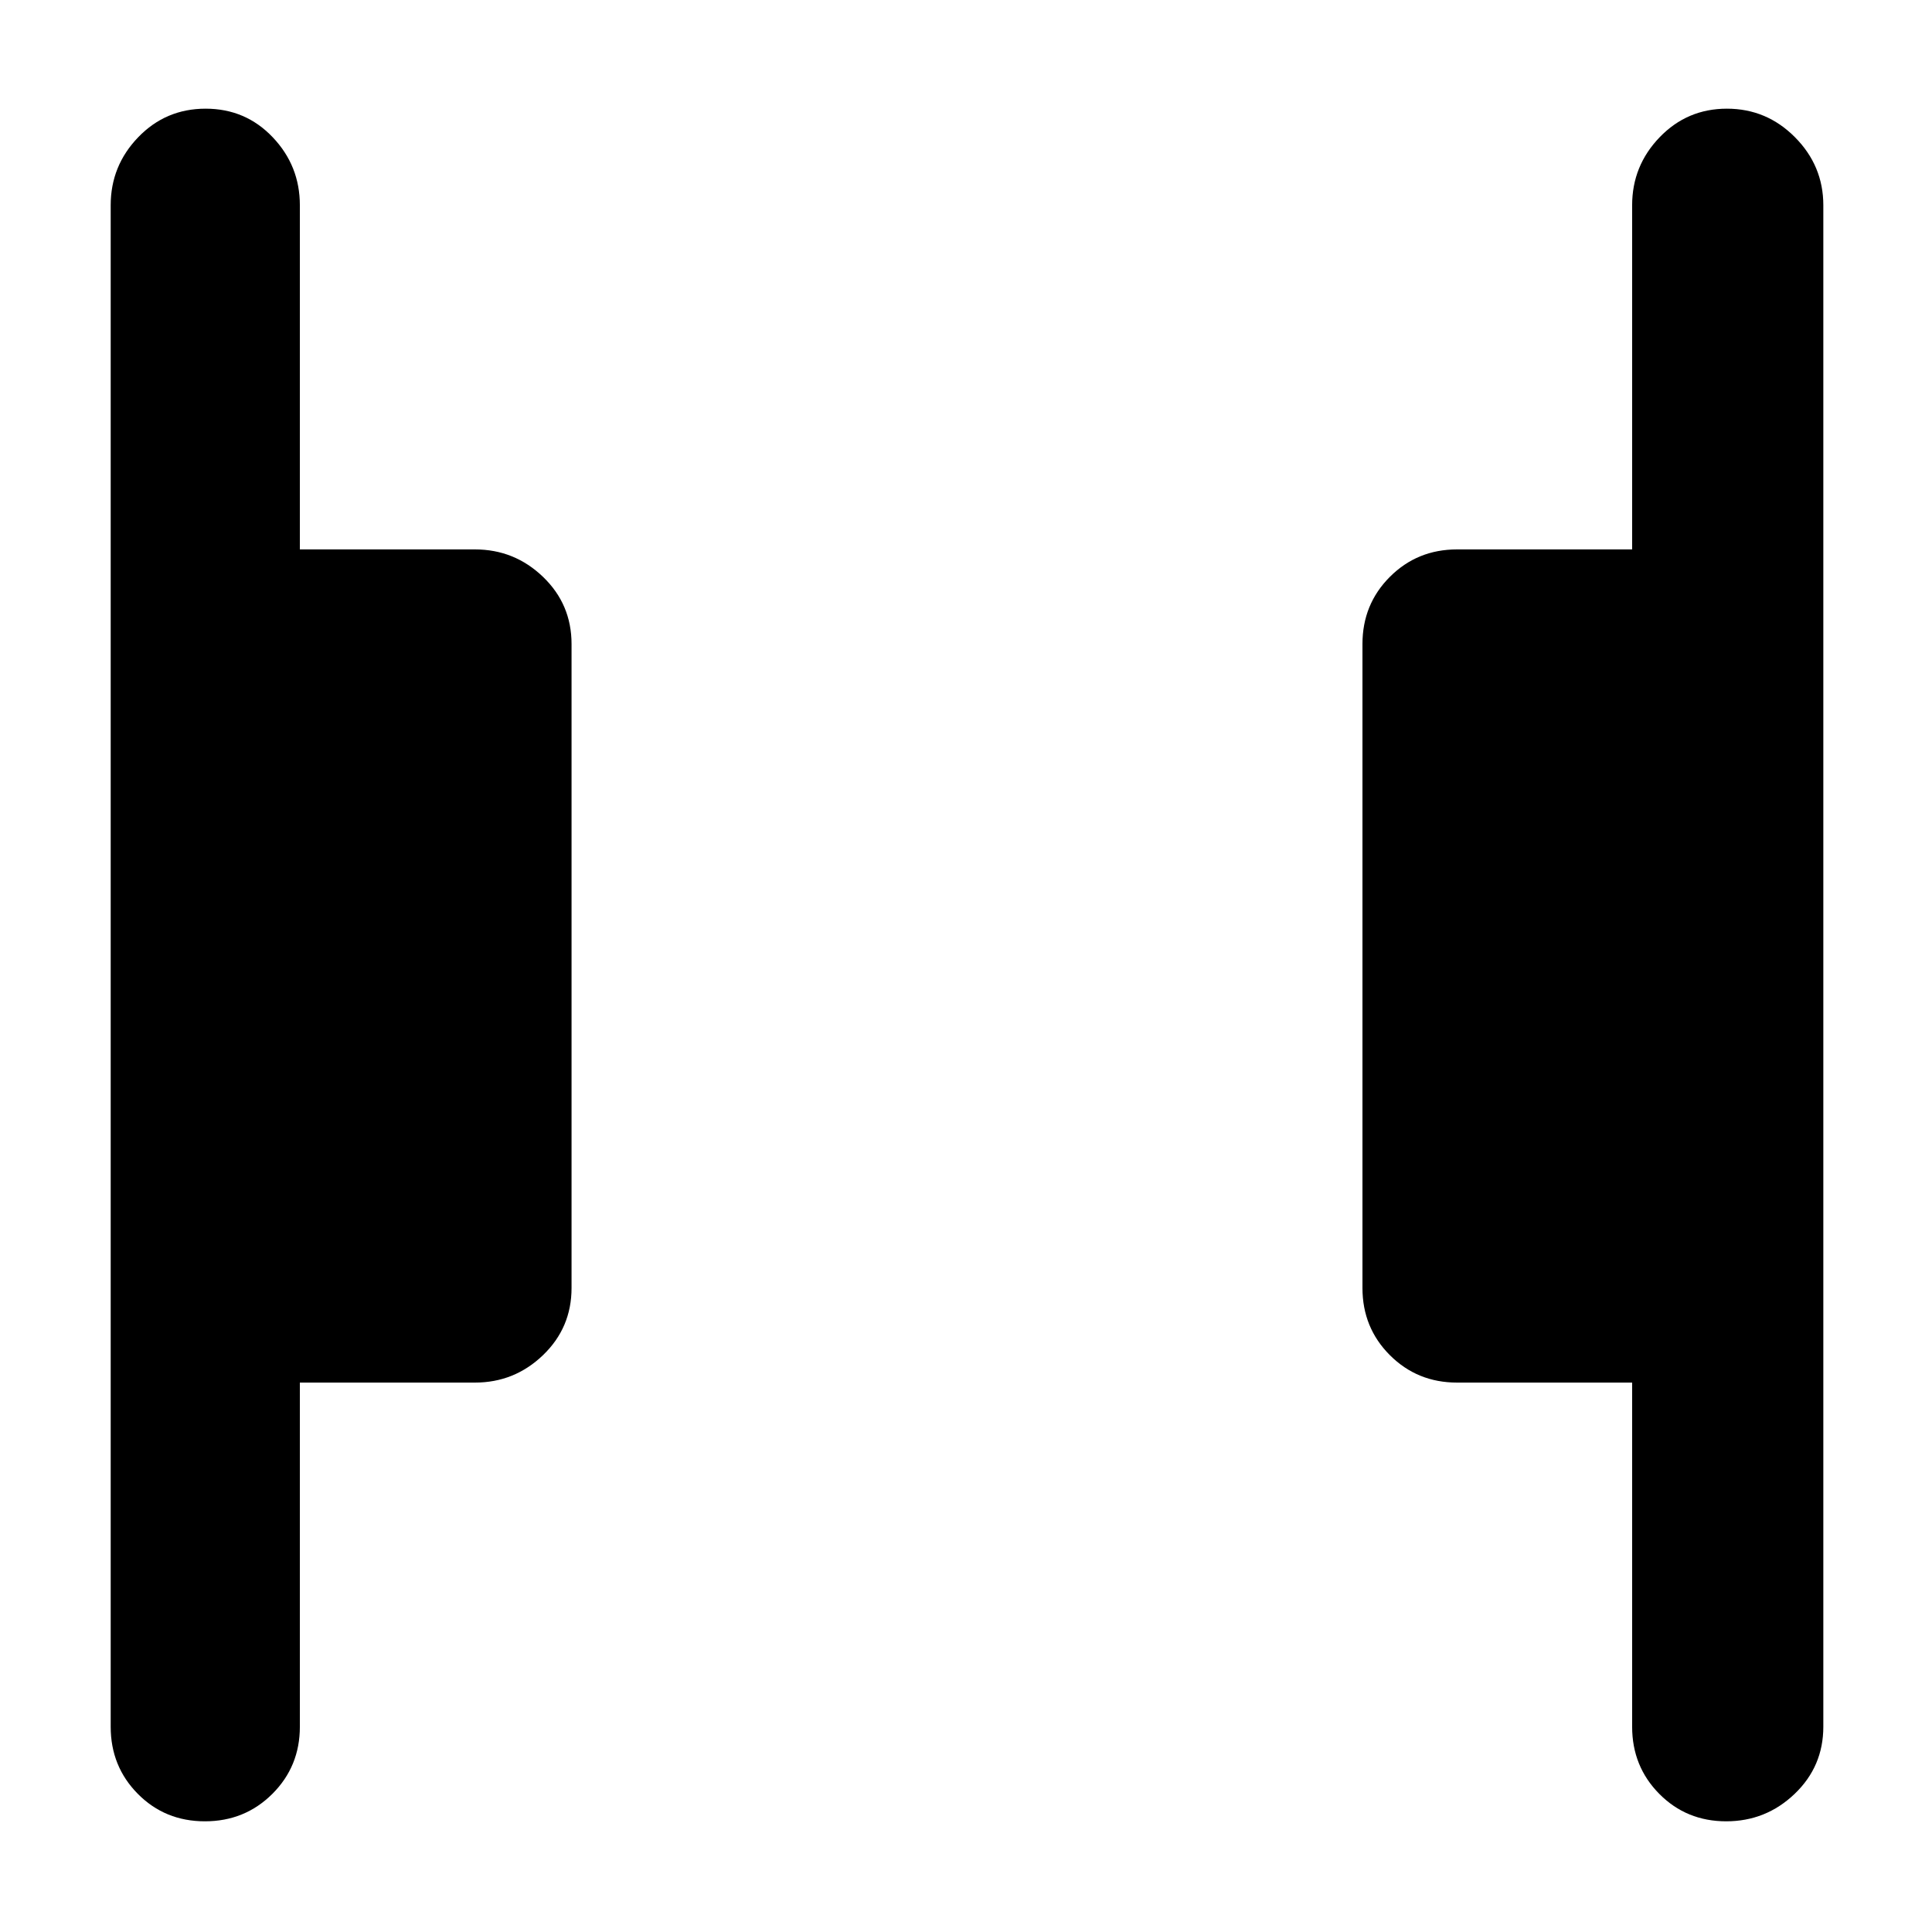 <svg xmlns="http://www.w3.org/2000/svg" height="48" viewBox="0 96 960 960" width="48"><path d="M857.737 1001Q838 1001 824.5 987.375 811 973.75 811 954V783h-87q-19.75 0-33.375-13.625T677 736V416q0-19.75 13.625-33.375T724 369h87V198q0-19.625 13.675-33.812Q838.351 150 858.088 150q19.737 0 33.824 14.188Q906 178.375 906 198v756q0 19.75-14.263 33.375t-34 13.625Zm-755.912 0Q82 1001 68.5 987.375 55 973.75 55 954V198q0-19.625 13.675-33.812Q82.351 150 102.175 150 122 150 135.5 164.188 149 178.375 149 198v171h87q19.625 0 33.812 13.625Q284 396.25 284 416v320q0 19.75-14.188 33.375Q255.625 783 236 783h-87v171q0 19.75-13.675 33.375-13.676 13.625-33.5 13.625Z"/></svg>